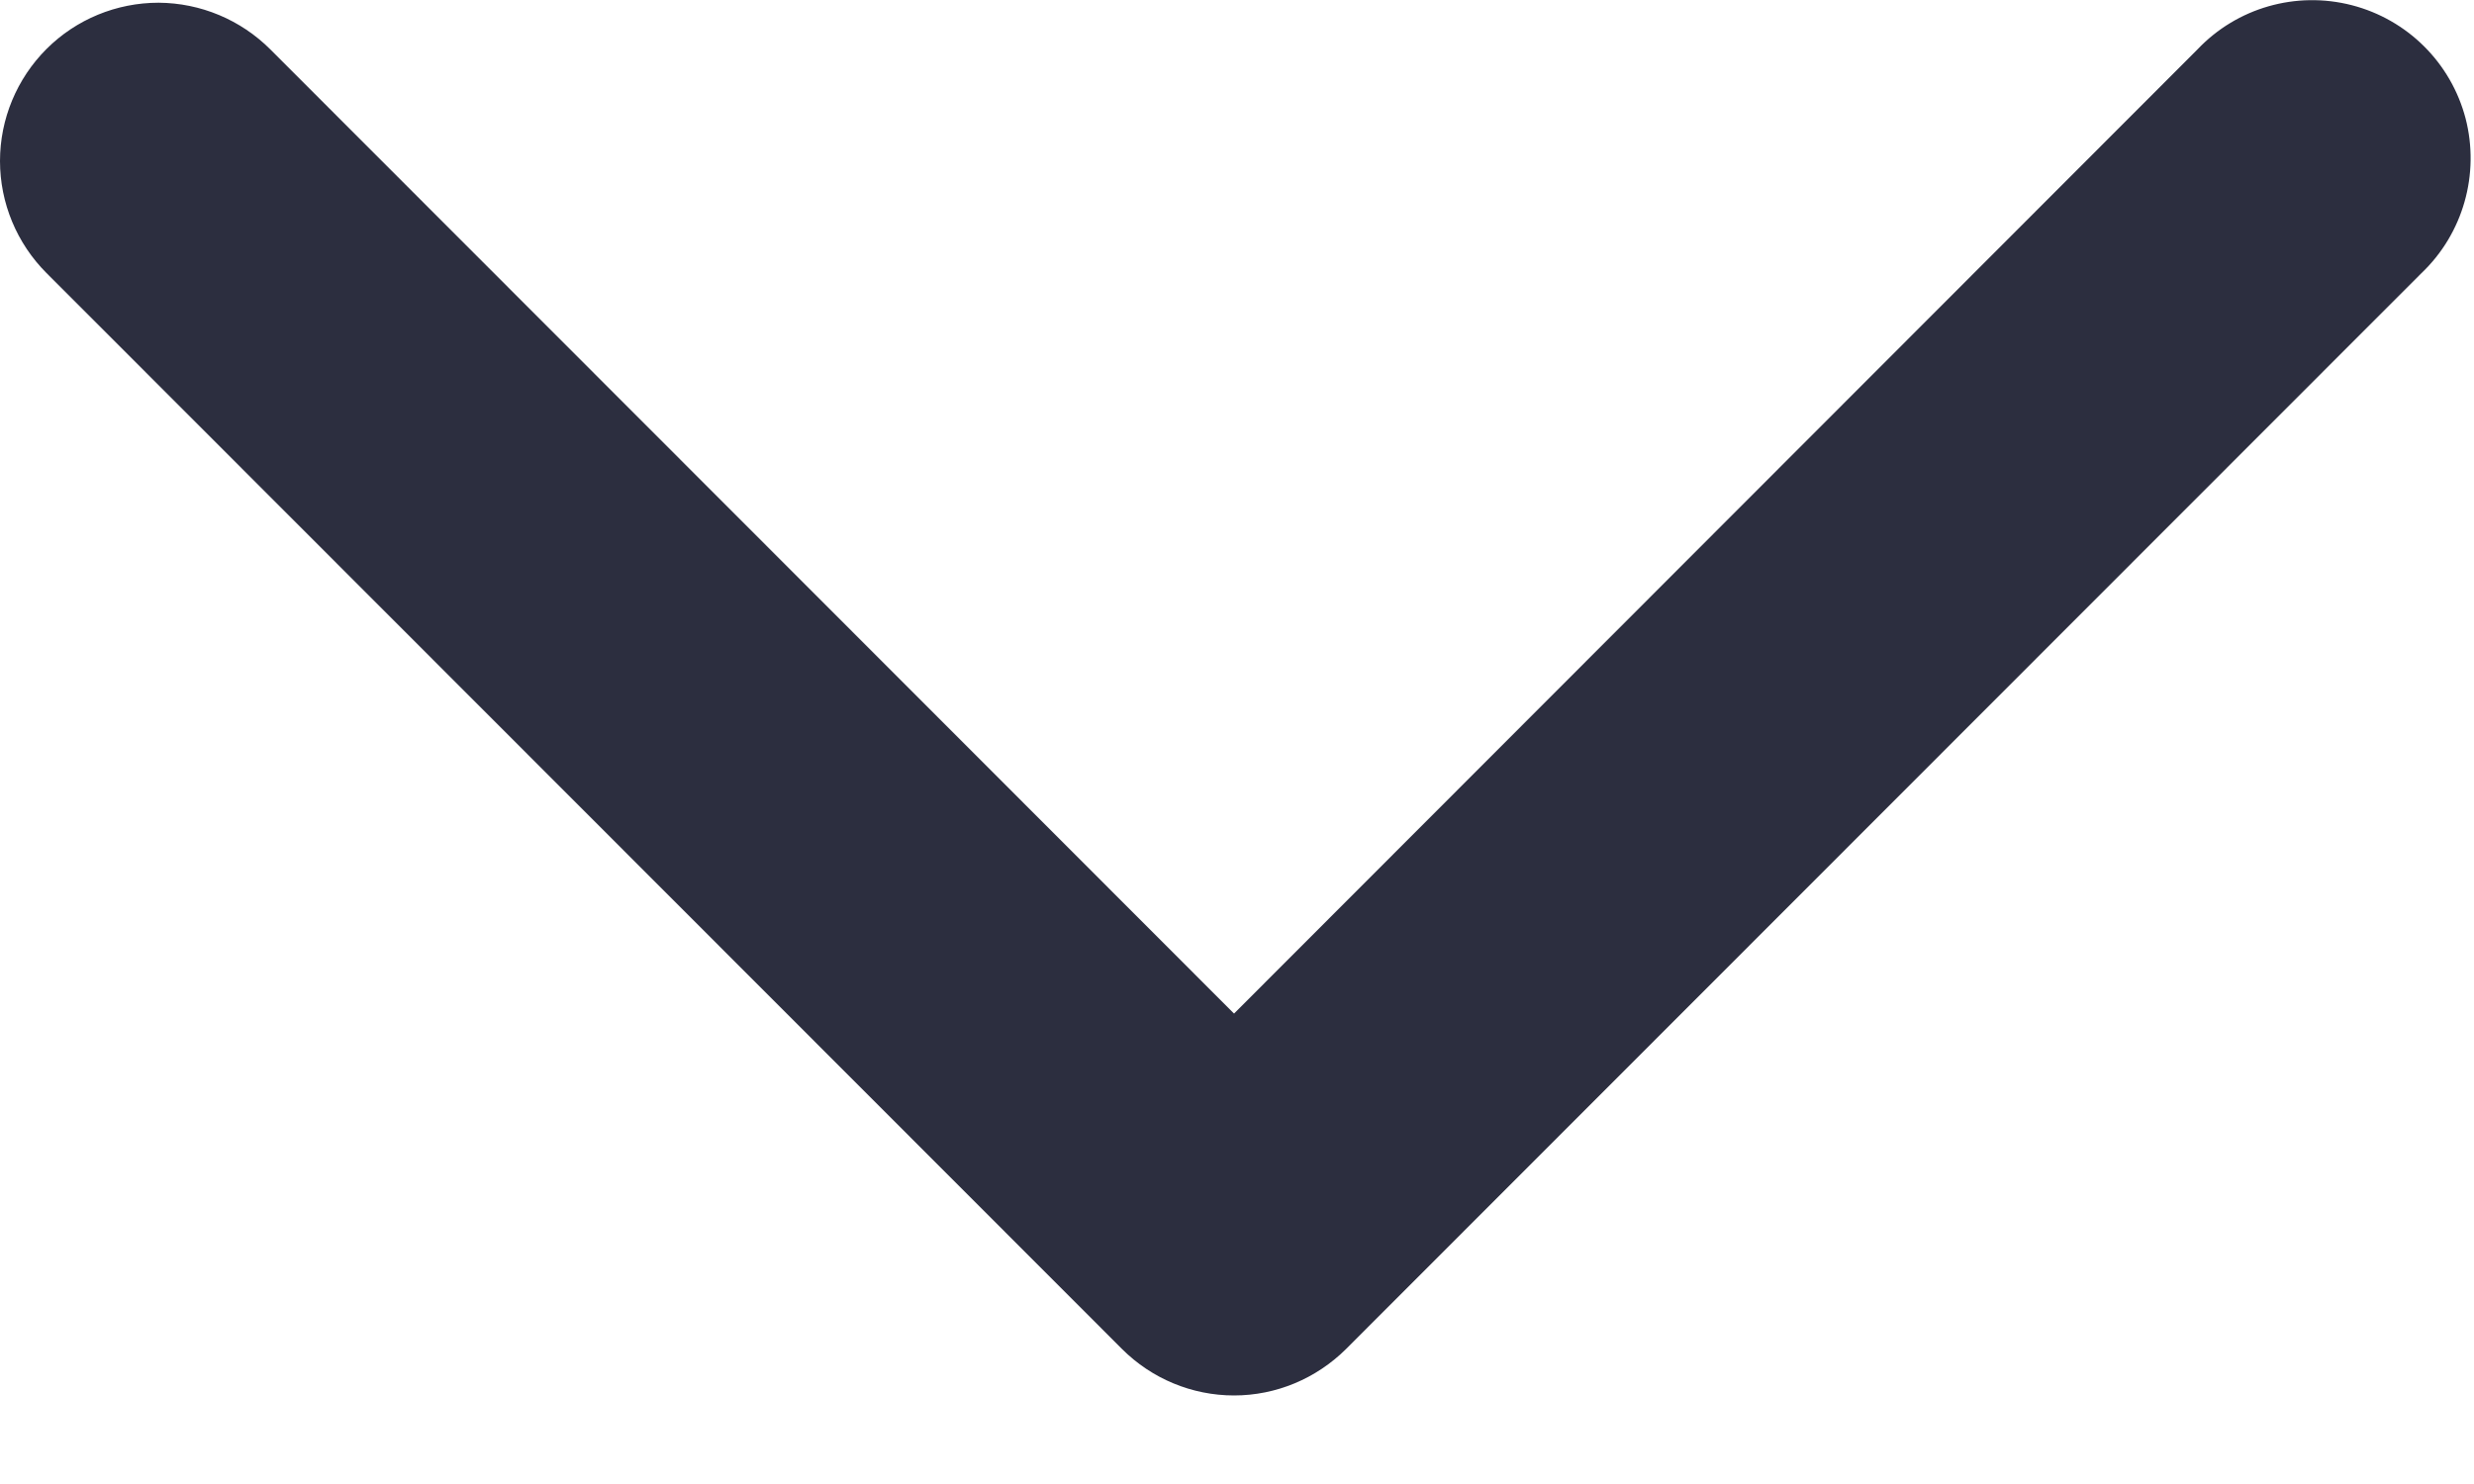 <?xml version="1.0" encoding="utf-8"?>
<svg width="10px" height="6px" viewBox="0 0 10 6" version="1.1" xmlns:xlink="http://www.w3.org/1999/xlink" xmlns="http://www.w3.org/2000/svg">
  <g id="noun_Arrow_1256496" transform="matrix(-4.371139E-08 -1 1 -4.371139E-08 4.7683716E-07 5.642)">
    <path d="M5.444 0.188C5.324 0.068 5.161 0 4.991 0C4.821 0 4.658 0.068 4.538 0.188L0.188 4.535C0.068 4.655 0 4.818 0 4.988C0 5.158 0.068 5.32 0.188 5.441L4.538 9.788C4.698 9.956 4.938 10.024 5.163 9.966C5.388 9.907 5.563 9.731 5.621 9.506C5.679 9.281 5.611 9.042 5.442 8.882L1.544 4.988L5.442 1.093C5.562 0.973 5.63 0.811 5.631 0.641C5.631 0.471 5.564 0.308 5.444 0.188Z" transform="translate(0 2.861023E-06)" id="Path" fill="#2C2E3F" stroke="none" />
  </g>
</svg>